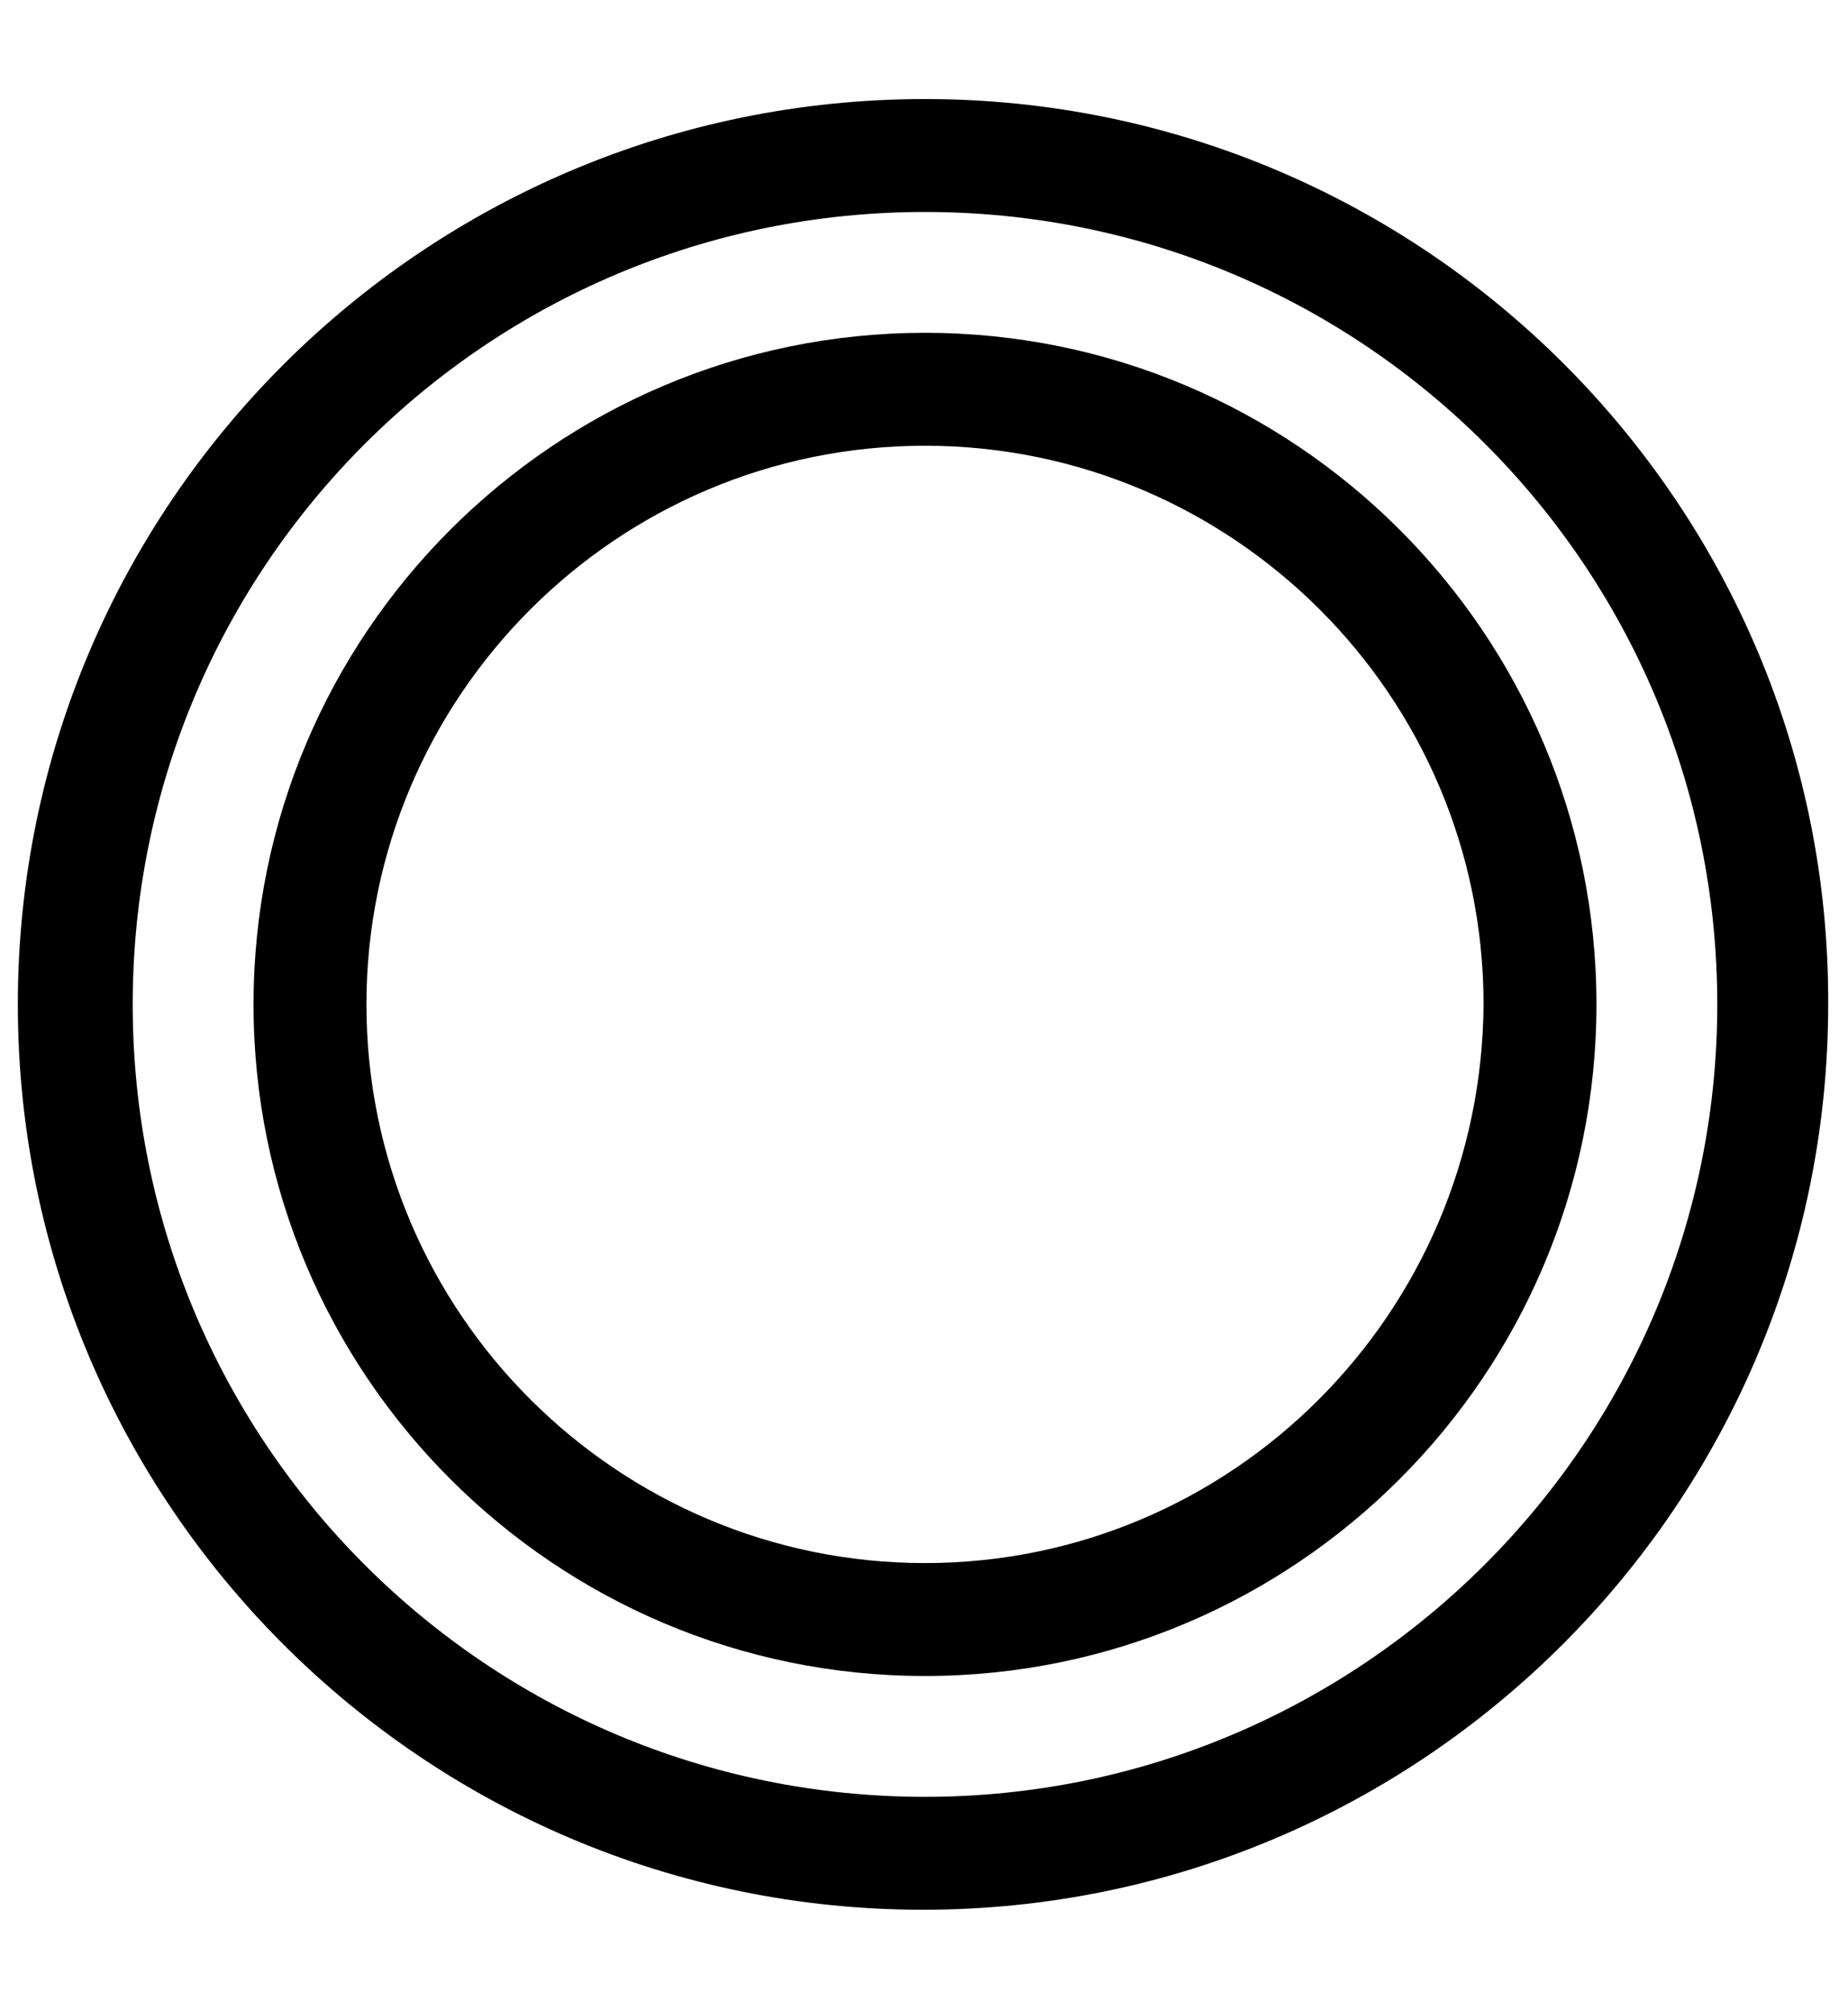 <?xml version="1.0" encoding="utf-8"?>
<!-- Generator: Adobe Illustrator 26.3.1, SVG Export Plug-In . SVG Version: 6.00 Build 0)  -->
<svg version="1.1" id="Layer_1" xmlns="http://www.w3.org/2000/svg" xmlns:xlink="http://www.w3.org/1999/xlink" x="0px" y="0px"
	 viewBox="0 0 93.3 101.5" style="enable-background:new 0 0 93.3 101.5;" xml:space="preserve">
<path d="M46.7,5C21.4,5,0.9,25.5,0.9,50.7c0,25.2,20.5,45.7,45.7,45.7c25.2,0,45.7-20.5,45.7-45.7C92.4,25.5,71.9,5,46.7,5z
	 M46.7,90.7c-22.1,0-40-17.9-40-40c0-22.1,17.9-40,40-40c22.1,0,40,17.9,40,40C86.7,72.8,68.7,90.7,46.7,90.7z"/>
<path d="M46.7,16.8C28,16.8,12.8,32,12.8,50.7c0,18.7,15.2,33.9,33.9,33.9c18.7,0,33.9-15.2,33.9-33.9C80.6,32,65.4,16.8,46.7,16.8z
	 M46.7,78.9c-15.5,0-28.2-12.6-28.2-28.2c0-15.5,12.6-28.2,28.2-28.2c15.5,0,28.2,12.6,28.2,28.2C74.8,66.3,62.2,78.9,46.7,78.9z"/>
</svg>
